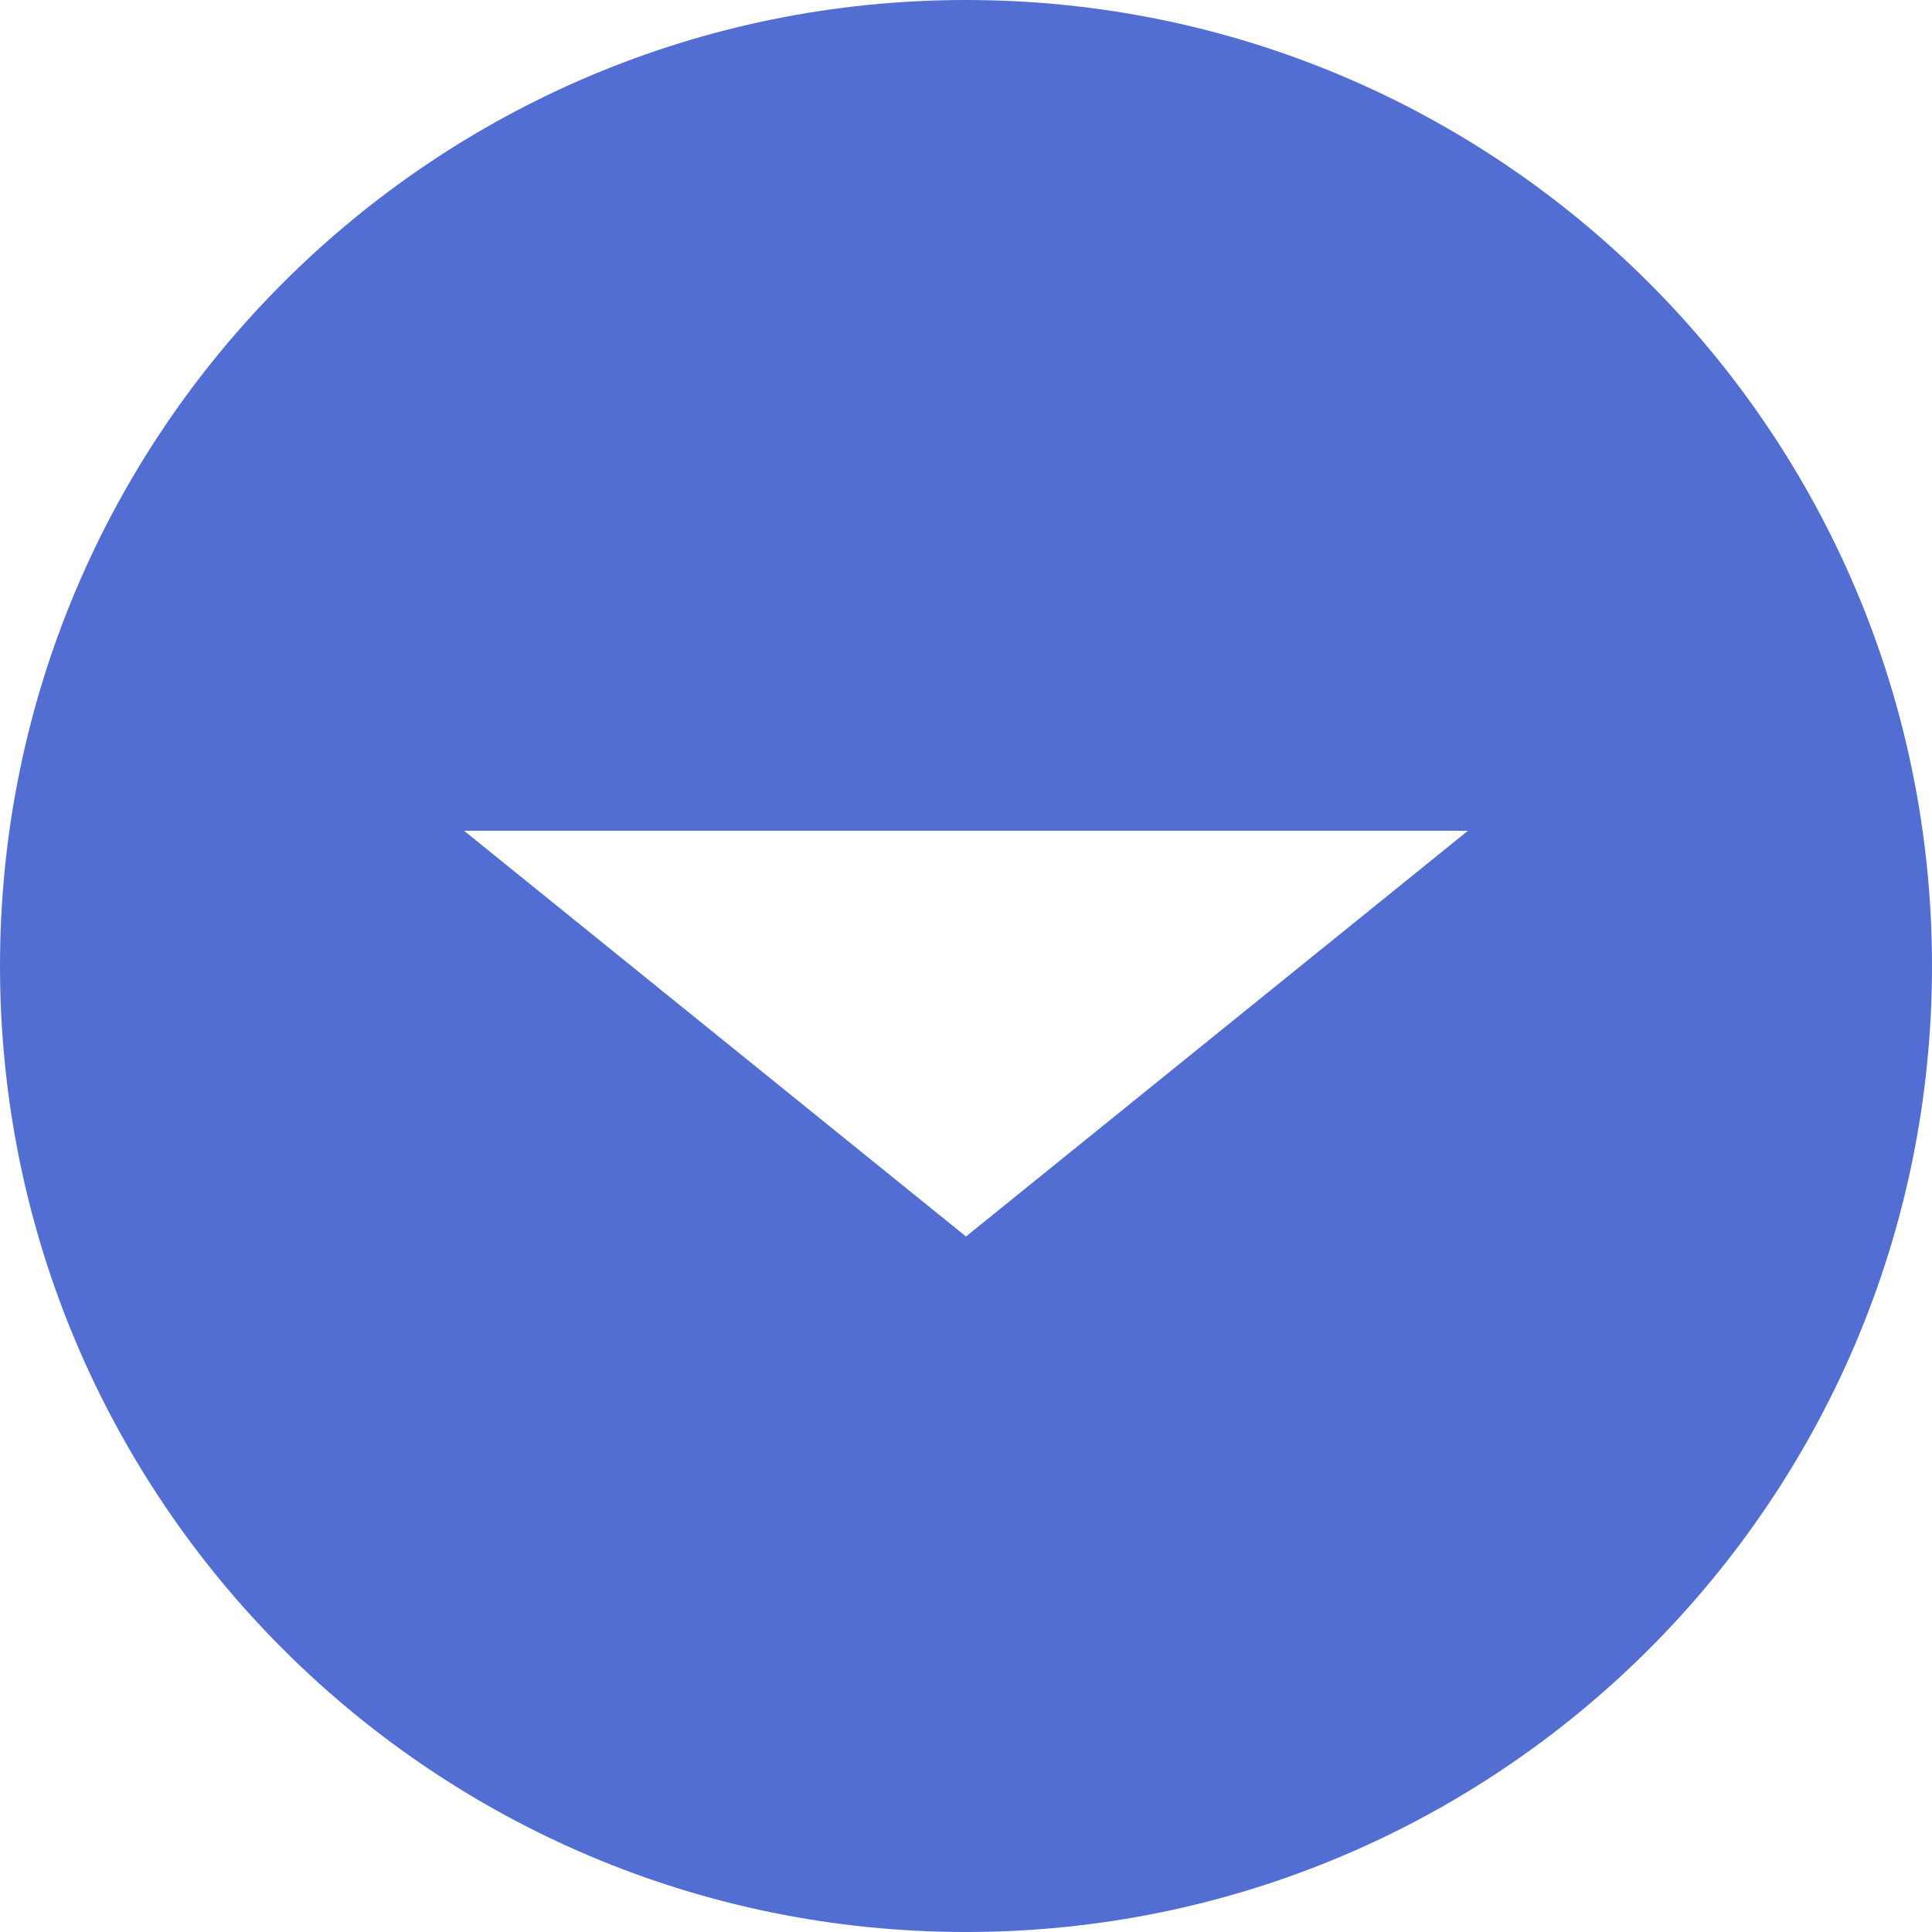 <svg width="25" height="25" viewBox="0 0 25 25" fill="none" xmlns="http://www.w3.org/2000/svg">
<path id="other" fill-rule="evenodd" clip-rule="evenodd" d="M12.5 25C19.404 25 25 19.404 25 12.5C25 5.596 19.404 0 12.5 0C5.596 0 0 5.596 0 12.5C0 19.404 5.596 25 12.5 25ZM6.005 10.75L12.5 16L18.995 10.75H6.005Z" fill="#526ED3"/>
</svg>

